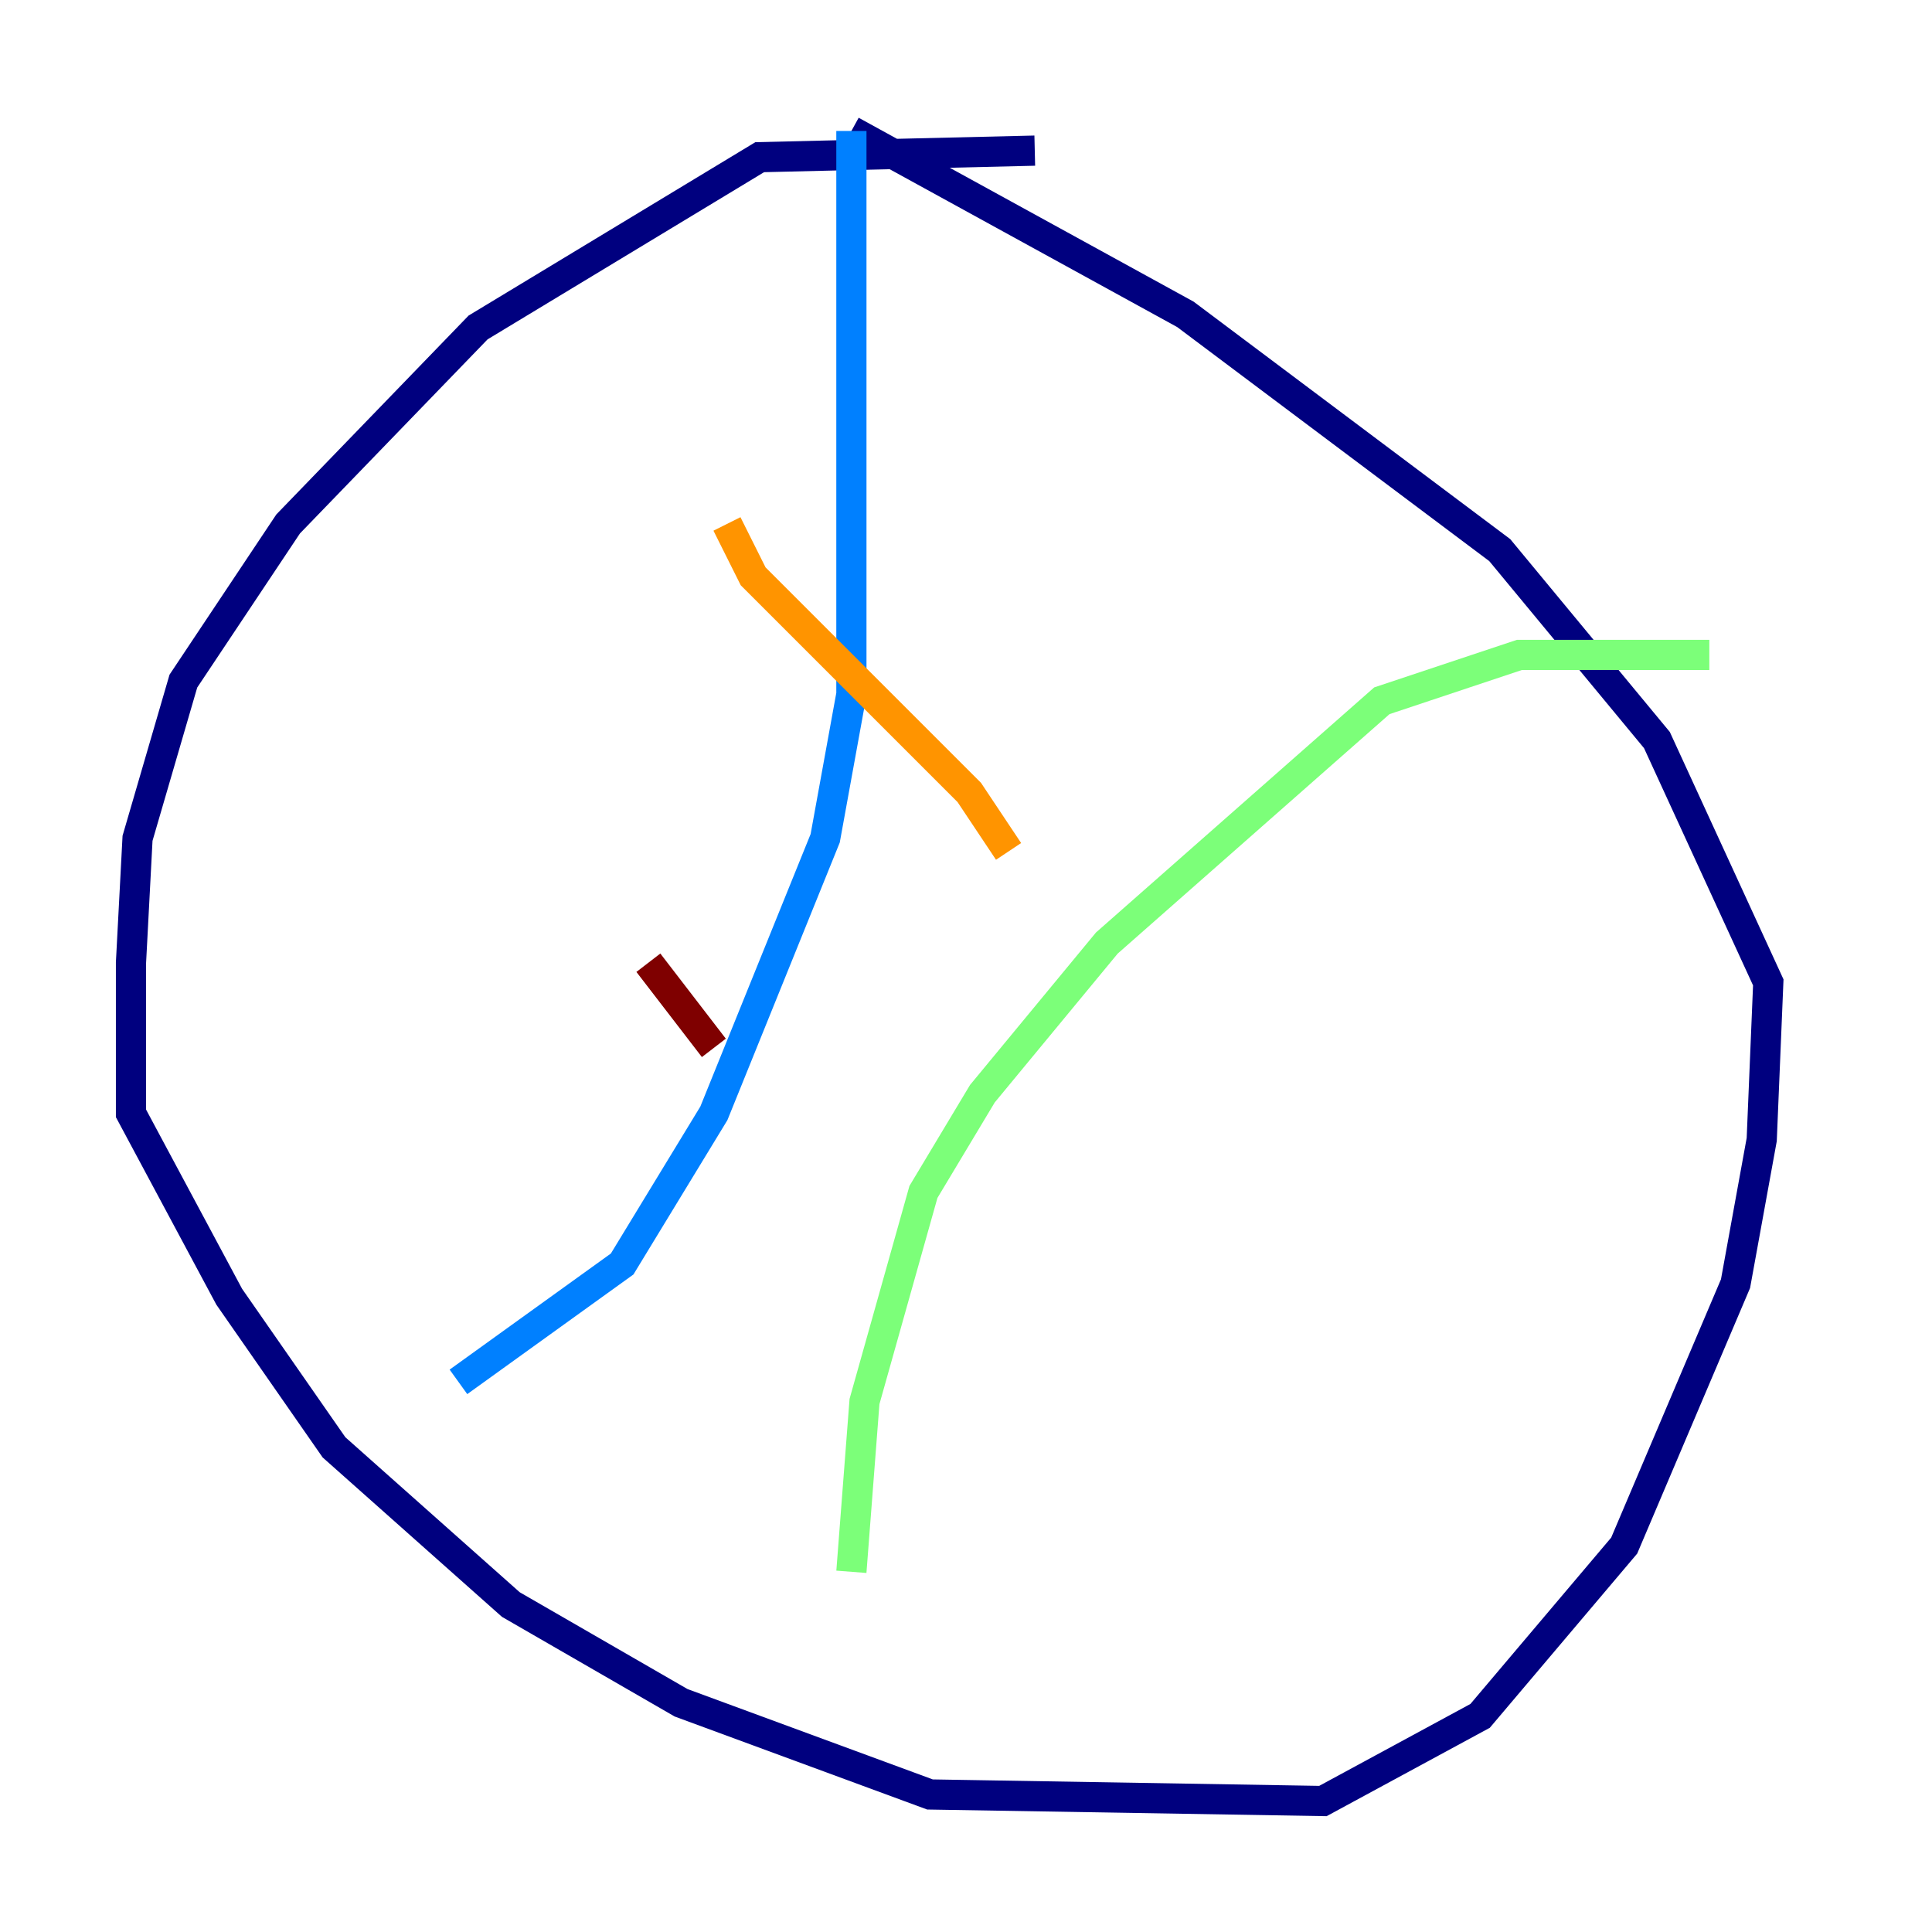 <?xml version="1.0" encoding="utf-8" ?>
<svg baseProfile="tiny" height="128" version="1.2" viewBox="0,0,128,128" width="128" xmlns="http://www.w3.org/2000/svg" xmlns:ev="http://www.w3.org/2001/xml-events" xmlns:xlink="http://www.w3.org/1999/xlink"><defs /><polyline fill="none" points="68.556,9.98 50.332,10.414 31.675,21.695 19.091,34.712 12.149,45.125 9.112,55.539 8.678,63.783 8.678,73.763 15.186,85.912 22.129,95.891 33.844,106.305 45.125,112.814 61.614,118.888 87.647,119.322 98.061,113.681 107.607,102.4 114.983,85.044 116.719,75.498 117.153,65.085 109.776,49.031 99.363,36.447 78.536,20.827 56.407,8.678" stroke="#00007f" stroke-width="2" /><polyline fill="none" points="56.407,8.678 56.407,45.993 54.671,55.539 47.295,73.763 41.22,83.742 30.373,91.552" stroke="#0080ff" stroke-width="2" /><polyline fill="none" points="113.248,43.39 100.664,43.39 91.552,46.427 73.329,62.481 65.085,72.461 61.18,78.969 57.275,92.854 56.407,104.136" stroke="#7cff79" stroke-width="2" /><polyline fill="none" points="48.163,34.712 49.898,38.183 64.217,52.502 66.82,56.407" stroke="#ff9400" stroke-width="2" /><polyline fill="none" points="42.956,63.783 47.295,69.424" stroke="#7f0000" stroke-width="2" /></svg>
